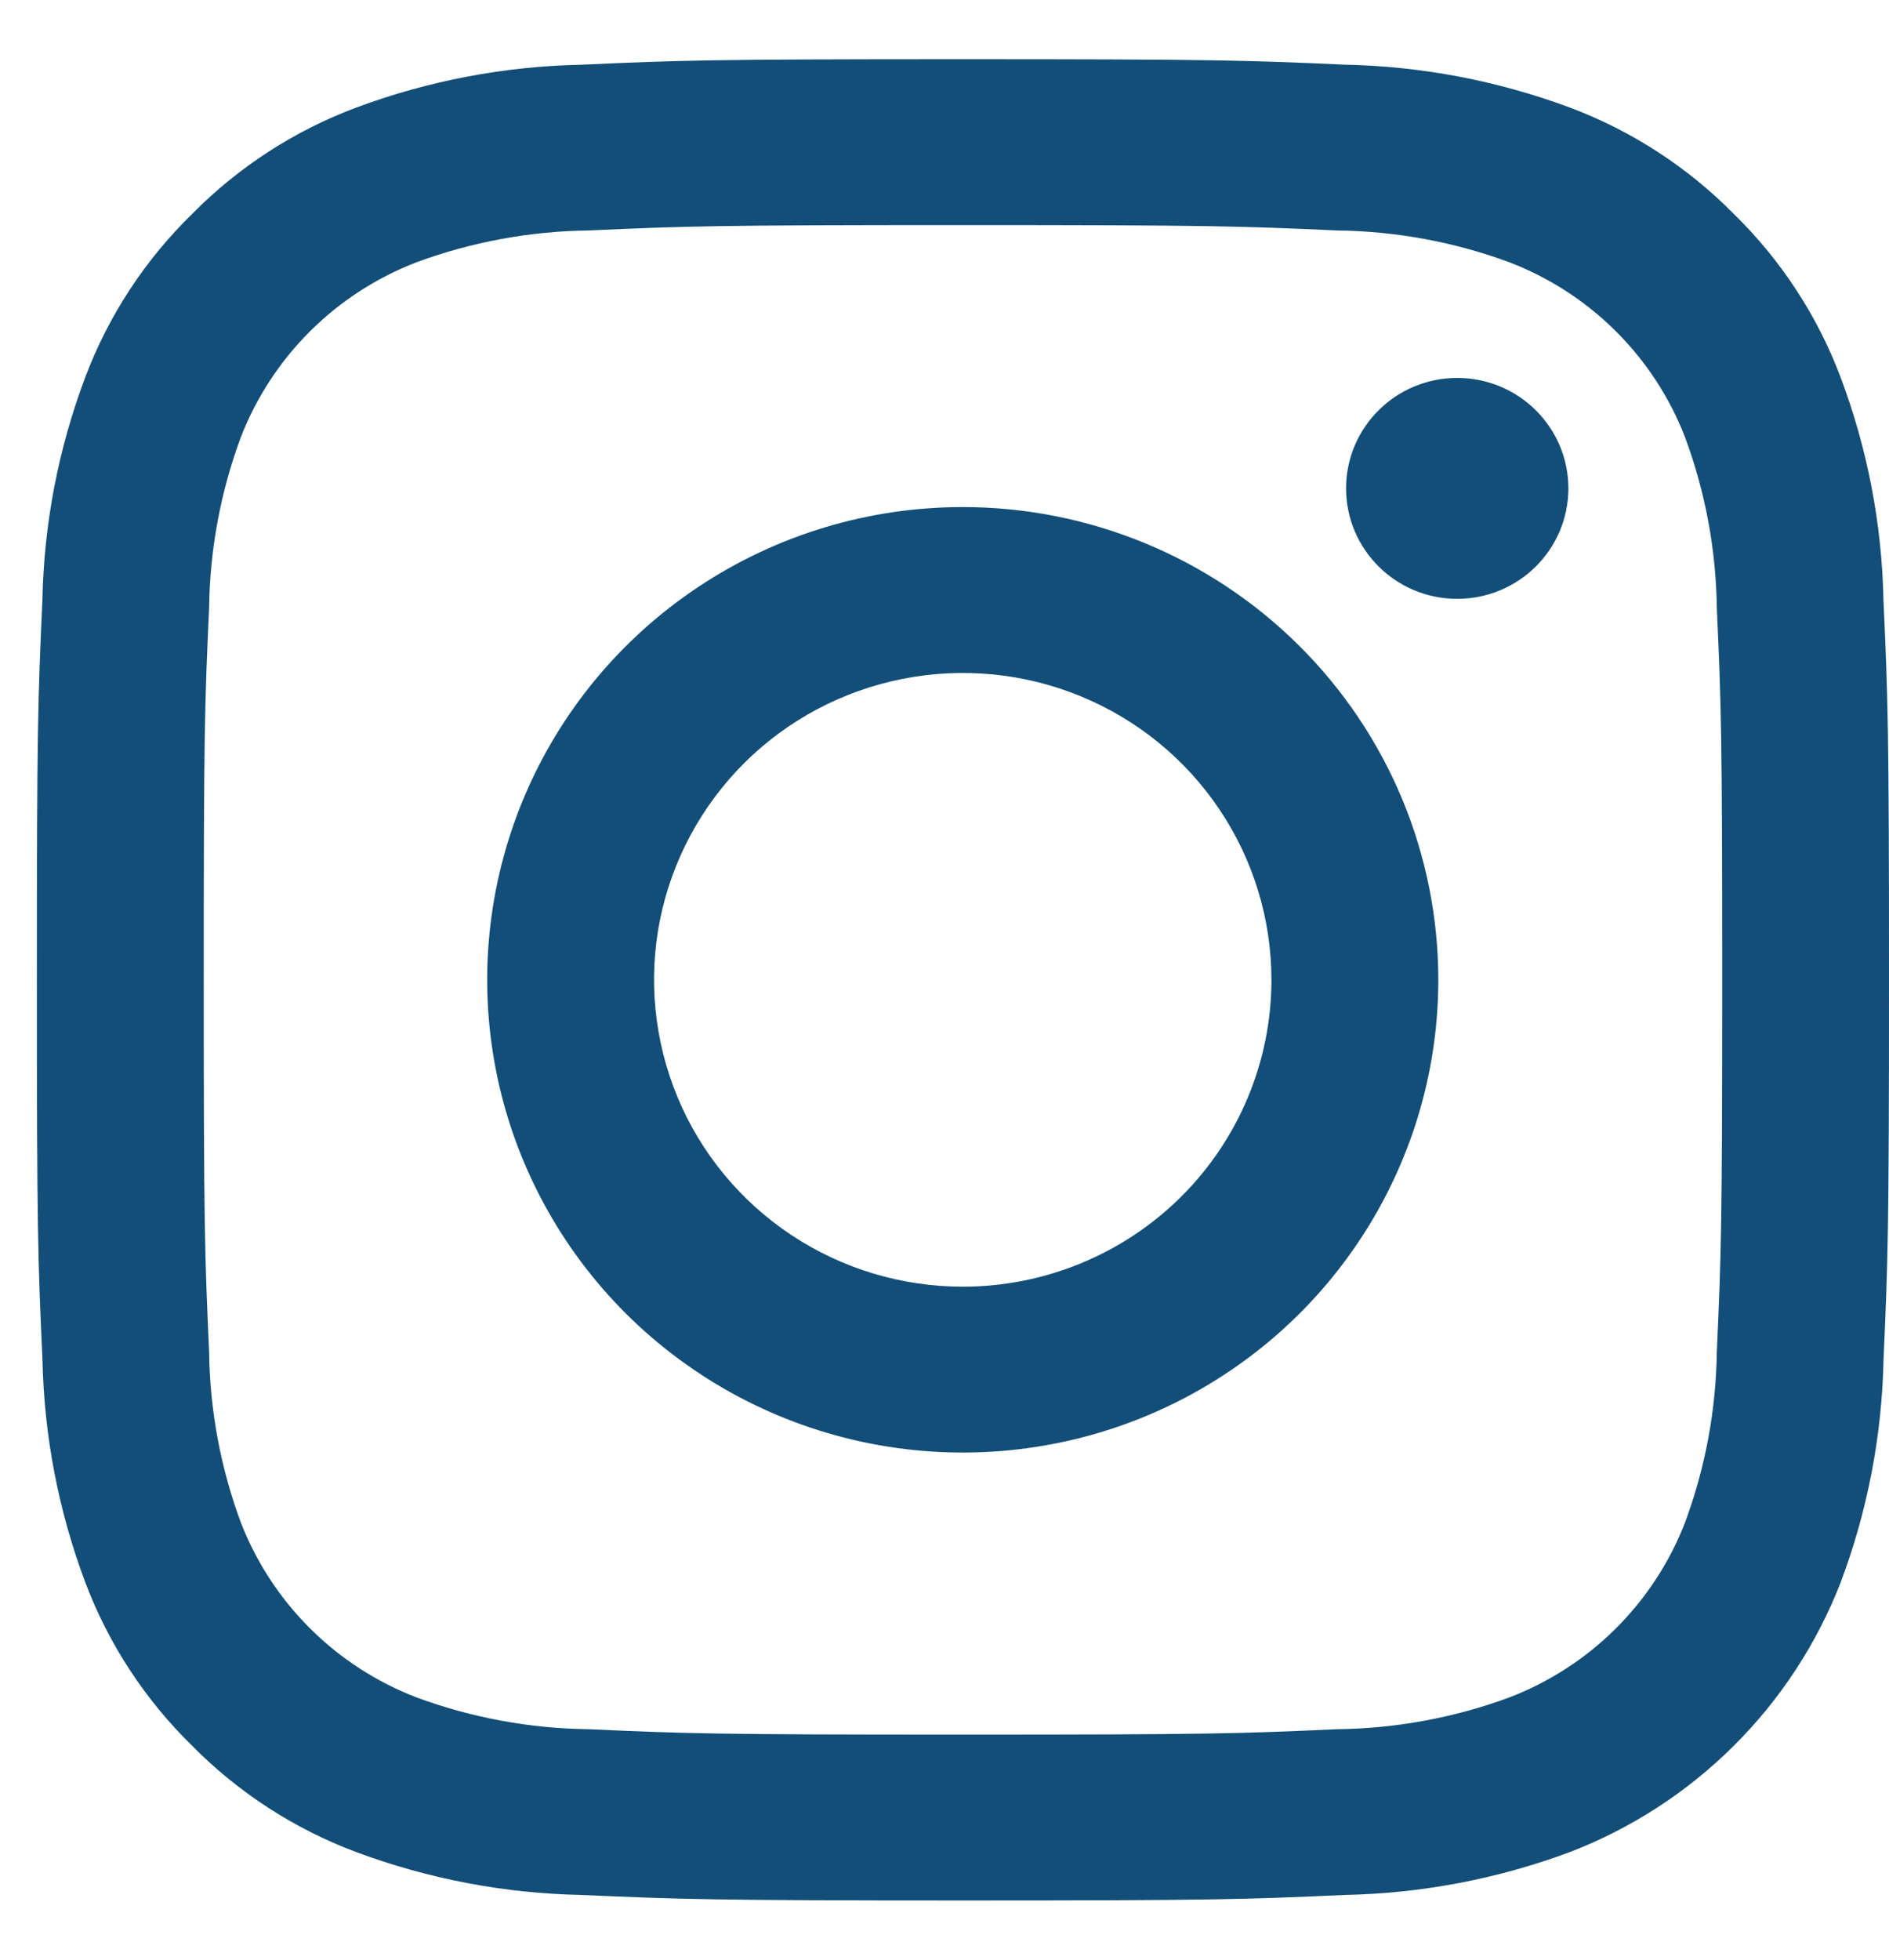 <svg width="27" height="28" viewBox="0 0 27 28" fill="none" xmlns="http://www.w3.org/2000/svg">
<g id="Group" clip-path="url(#clip0_683_4338)">
<path id="Vector" fill-rule="evenodd" clip-rule="evenodd" d="M19.112 3.293C19.952 3.303 20.783 3.456 21.57 3.746C22.142 3.965 22.66 4.3 23.093 4.73C23.525 5.16 23.863 5.675 24.083 6.242C24.374 7.025 24.528 7.851 24.539 8.685C24.602 10.072 24.616 10.488 24.616 14C24.616 17.512 24.602 17.928 24.539 19.315C24.528 20.149 24.374 20.975 24.083 21.758C23.863 22.325 23.525 22.84 23.093 23.27C22.66 23.7 22.142 24.035 21.57 24.254C20.783 24.544 19.952 24.697 19.112 24.707C17.717 24.77 17.298 24.784 13.764 24.784C10.229 24.784 9.81 24.77 8.415 24.707C7.575 24.697 6.744 24.544 5.957 24.254C5.386 24.035 4.867 23.7 4.435 23.27C4.002 22.84 3.665 22.325 3.444 21.758C3.153 20.975 2.999 20.149 2.989 19.315C2.926 17.928 2.912 17.512 2.912 14C2.912 10.488 2.925 10.072 2.989 8.685C2.999 7.851 3.153 7.025 3.444 6.242C3.665 5.675 4.002 5.16 4.435 4.73C4.867 4.3 5.386 3.965 5.957 3.746C6.744 3.456 7.575 3.303 8.415 3.293C9.811 3.23 10.229 3.216 13.764 3.216C17.298 3.216 17.716 3.23 19.112 3.293ZM8.307 0.925C7.208 0.947 6.121 1.154 5.092 1.537C4.209 1.867 3.41 2.385 2.749 3.054C2.075 3.711 1.553 4.506 1.221 5.384C0.835 6.406 0.627 7.486 0.606 8.578C0.542 9.98 0.527 10.429 0.527 13.999C0.527 17.57 0.542 18.019 0.607 19.422C0.629 20.514 0.837 21.594 1.222 22.616C1.554 23.494 2.076 24.289 2.749 24.946C3.41 25.615 4.21 26.133 5.093 26.463C6.122 26.846 7.209 27.053 8.308 27.075C9.72 27.137 10.17 27.154 13.765 27.154C17.36 27.154 17.81 27.139 19.222 27.075C20.321 27.053 21.407 26.846 22.437 26.463C23.316 26.125 24.114 25.608 24.78 24.945C25.447 24.282 25.966 23.489 26.307 22.615C26.692 21.593 26.9 20.513 26.922 19.421C26.985 18.019 27 17.57 27 13.999C27 10.429 26.985 9.98 26.921 8.577C26.899 7.485 26.691 6.405 26.305 5.382C25.973 4.505 25.452 3.71 24.778 3.053C24.117 2.384 23.317 1.866 22.434 1.535C21.405 1.153 20.318 0.946 19.22 0.924C17.809 0.861 17.356 0.846 13.764 0.846C10.171 0.846 9.718 0.861 8.307 0.925Z" fill="#124E78"/>
<path id="Vector_2" fill-rule="evenodd" clip-rule="evenodd" d="M9.984 8.384C8.867 9.126 7.995 10.181 7.481 11.415C6.967 12.649 6.832 14.007 7.094 15.317C7.356 16.628 8.004 17.831 8.954 18.776C9.905 19.72 11.116 20.364 12.435 20.624C13.753 20.885 15.12 20.751 16.362 20.24C17.604 19.729 18.666 18.863 19.412 17.752C20.159 16.642 20.558 15.336 20.558 14C20.558 12.208 19.842 10.49 18.567 9.224C17.292 7.957 15.563 7.245 13.761 7.245C12.416 7.245 11.102 7.641 9.984 8.384ZM11.309 17.645C10.584 17.163 10.018 16.479 9.685 15.678C9.351 14.876 9.263 13.995 9.433 13.144C9.604 12.294 10.024 11.513 10.641 10.899C11.258 10.286 12.044 9.869 12.9 9.7C13.756 9.53 14.643 9.617 15.449 9.949C16.255 10.281 16.945 10.843 17.429 11.564C17.914 12.285 18.173 13.133 18.173 14C18.173 15.162 17.708 16.278 16.881 17.1C16.053 17.922 14.931 18.384 13.761 18.384C12.888 18.384 12.035 18.127 11.309 17.645Z" fill="#124E78"/>
<path id="Vector_3" fill-rule="evenodd" clip-rule="evenodd" d="M20.828 8.556C19.951 8.556 19.24 7.85 19.24 6.978C19.24 6.106 19.951 5.4 20.828 5.4C21.706 5.4 22.417 6.106 22.417 6.978C22.417 7.85 21.706 8.556 20.828 8.556Z" fill="#124E78"/>
</g>
<defs>
<clipPath id="clip0_683_4338">
<rect width="26.473" height="26.307" fill="white" transform="translate(0.527 0.846)"/>
</clipPath>
</defs>
</svg>
